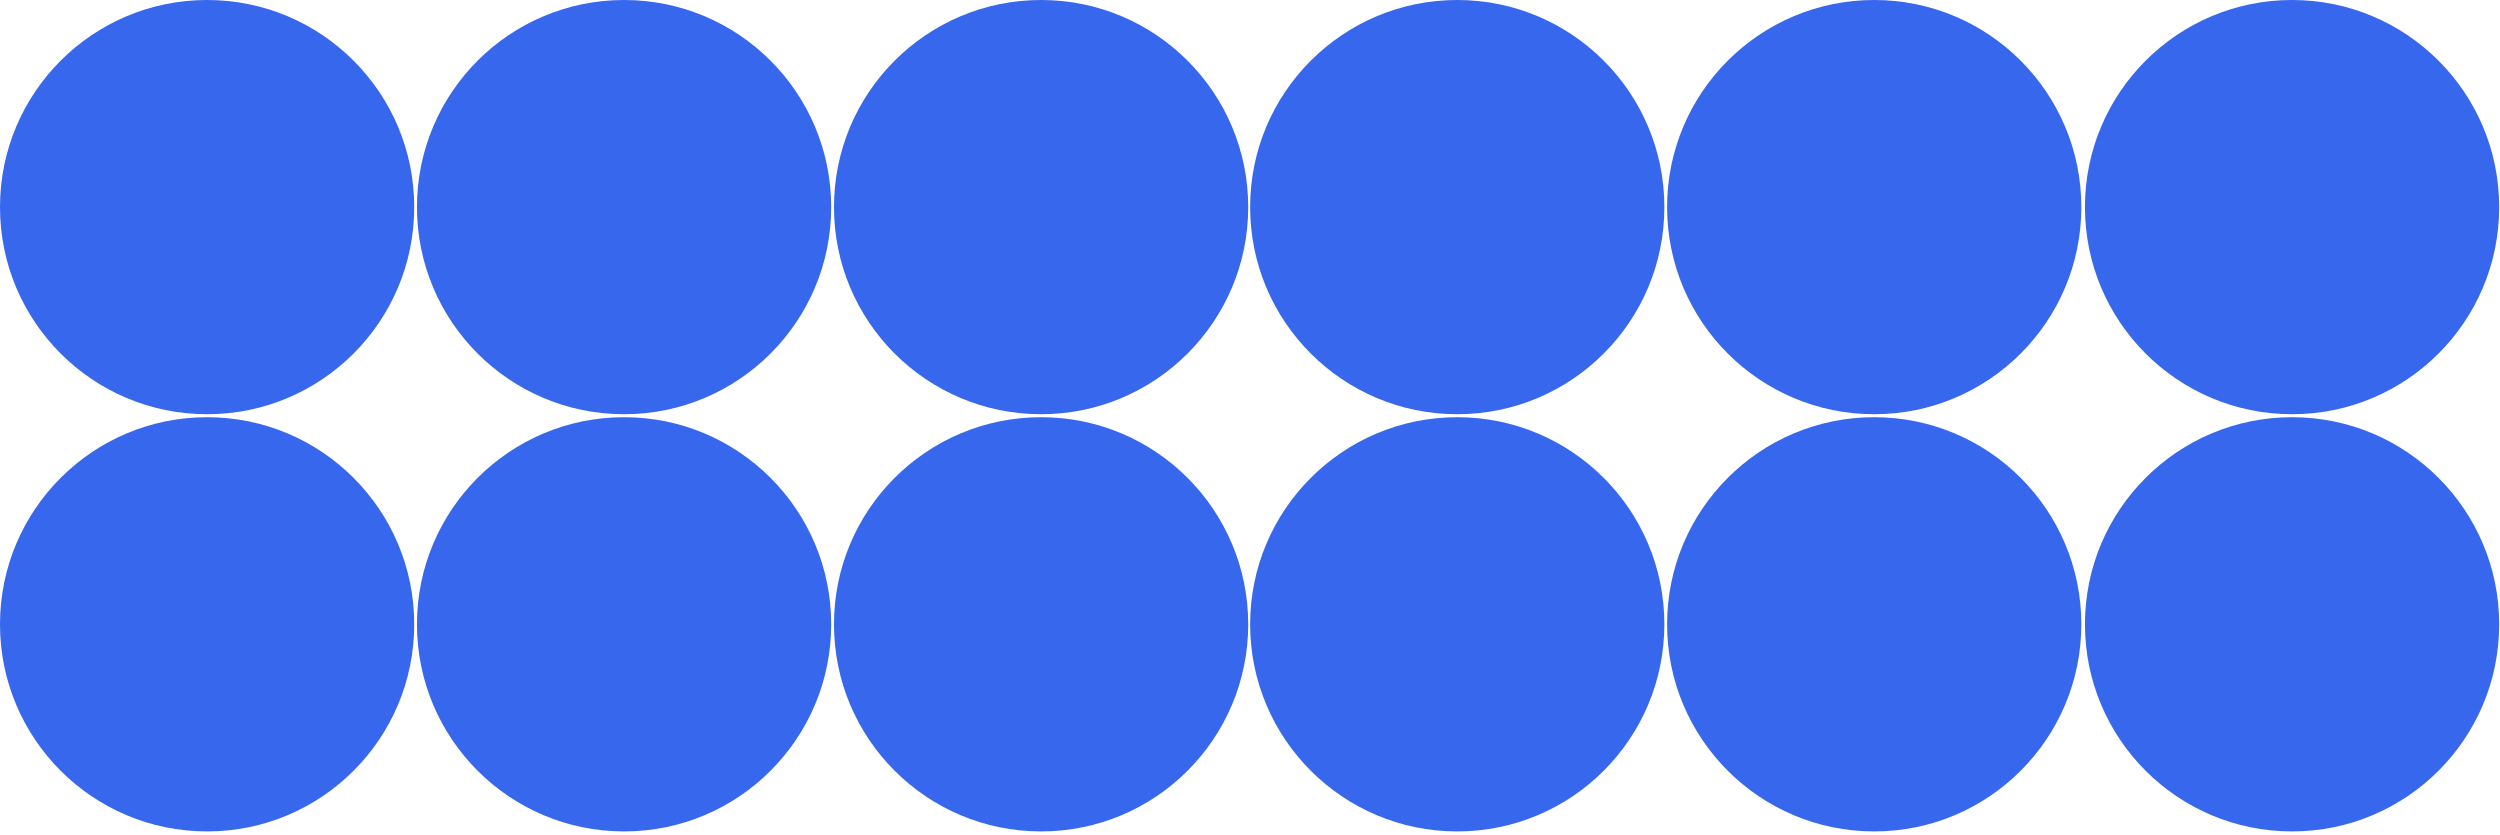 <svg width="545" height="182" viewBox="0 0 545 182" fill="none" xmlns="http://www.w3.org/2000/svg">
    <g clipPath="url(#clip0_30_1219)">
        <path
            d="M226.96 90.3C251.896 90.3 272.11 70.086 272.11 45.15C272.11 20.214 251.896 0 226.96 0C202.024 0 181.81 20.214 181.81 45.15C181.81 70.086 202.024 90.3 226.96 90.3Z"
            fill="#3667ED" />
        <path
            d="M226.96 181.25C251.896 181.25 272.11 161.036 272.11 136.1C272.11 111.165 251.896 90.95 226.96 90.95C202.024 90.95 181.81 111.165 181.81 136.1C181.81 161.036 202.024 181.25 226.96 181.25Z"
            fill="#3667ED" />
        <path
            d="M136.05 90.3C160.986 90.3 181.2 70.086 181.2 45.15C181.2 20.214 160.986 0 136.05 0C111.114 0 90.9 20.214 90.9 45.15C90.9 70.086 111.114 90.3 136.05 90.3Z"
            fill="#3667ED" />
        <path
            d="M136.05 181.25C160.986 181.25 181.2 161.036 181.2 136.1C181.2 111.165 160.986 90.95 136.05 90.95C111.114 90.95 90.9 111.165 90.9 136.1C90.9 161.036 111.114 181.25 136.05 181.25Z"
            fill="#3667ED" />
        <path
            d="M45.15 90.3C70.086 90.3 90.3 70.086 90.3 45.15C90.3 20.214 70.086 0 45.15 0C20.214 0 0 20.214 0 45.15C0 70.086 20.214 90.3 45.15 90.3Z"
            fill="#3667ED" />
        <path
            d="M45.15 181.25C70.086 181.25 90.3 161.036 90.3 136.1C90.3 111.165 70.086 90.95 45.15 90.95C20.214 90.95 0 111.165 0 136.1C0 161.036 20.214 181.25 45.15 181.25Z"
            fill="#3667ED" />
        <path
            d="M408.58 90.3C433.516 90.3 453.73 70.086 453.73 45.15C453.73 20.214 433.516 0 408.58 0C383.644 0 363.43 20.214 363.43 45.15C363.43 70.086 383.644 90.3 408.58 90.3Z"
            fill="#3667ED" />
        <path
            d="M408.58 181.25C433.516 181.25 453.73 161.036 453.73 136.1C453.73 111.165 433.516 90.95 408.58 90.95C383.644 90.95 363.43 111.165 363.43 136.1C363.43 161.036 383.644 181.25 408.58 181.25Z"
            fill="#3667ED" />
        <path
            d="M499.67 90.3C524.606 90.3 544.82 70.086 544.82 45.15C544.82 20.214 524.606 0 499.67 0C474.734 0 454.52 20.214 454.52 45.15C454.52 70.086 474.734 90.3 499.67 90.3Z"
            fill="#3667ED" />
        <path
            d="M499.67 181.25C524.606 181.25 544.82 161.036 544.82 136.1C544.82 111.165 524.606 90.95 499.67 90.95C474.734 90.95 454.52 111.165 454.52 136.1C454.52 161.036 474.734 181.25 499.67 181.25Z"
            fill="#3667ED" />
        <path
            d="M317.68 90.3C342.616 90.3 362.83 70.086 362.83 45.15C362.83 20.214 342.616 0 317.68 0C292.744 0 272.53 20.214 272.53 45.15C272.53 70.086 292.744 90.3 317.68 90.3Z"
            fill="#3667ED" />
        <path
            d="M317.68 181.25C342.616 181.25 362.83 161.036 362.83 136.1C362.83 111.165 342.616 90.95 317.68 90.95C292.744 90.95 272.53 111.165 272.53 136.1C272.53 161.036 292.744 181.25 317.68 181.25Z"
            fill="#3667ED" />
    </g>
    <defs>
        <clipPath id="clip0_30_1219">
            <rect width="544.82" height="181.24" fill="white" />
        </clipPath>
    </defs>
</svg>